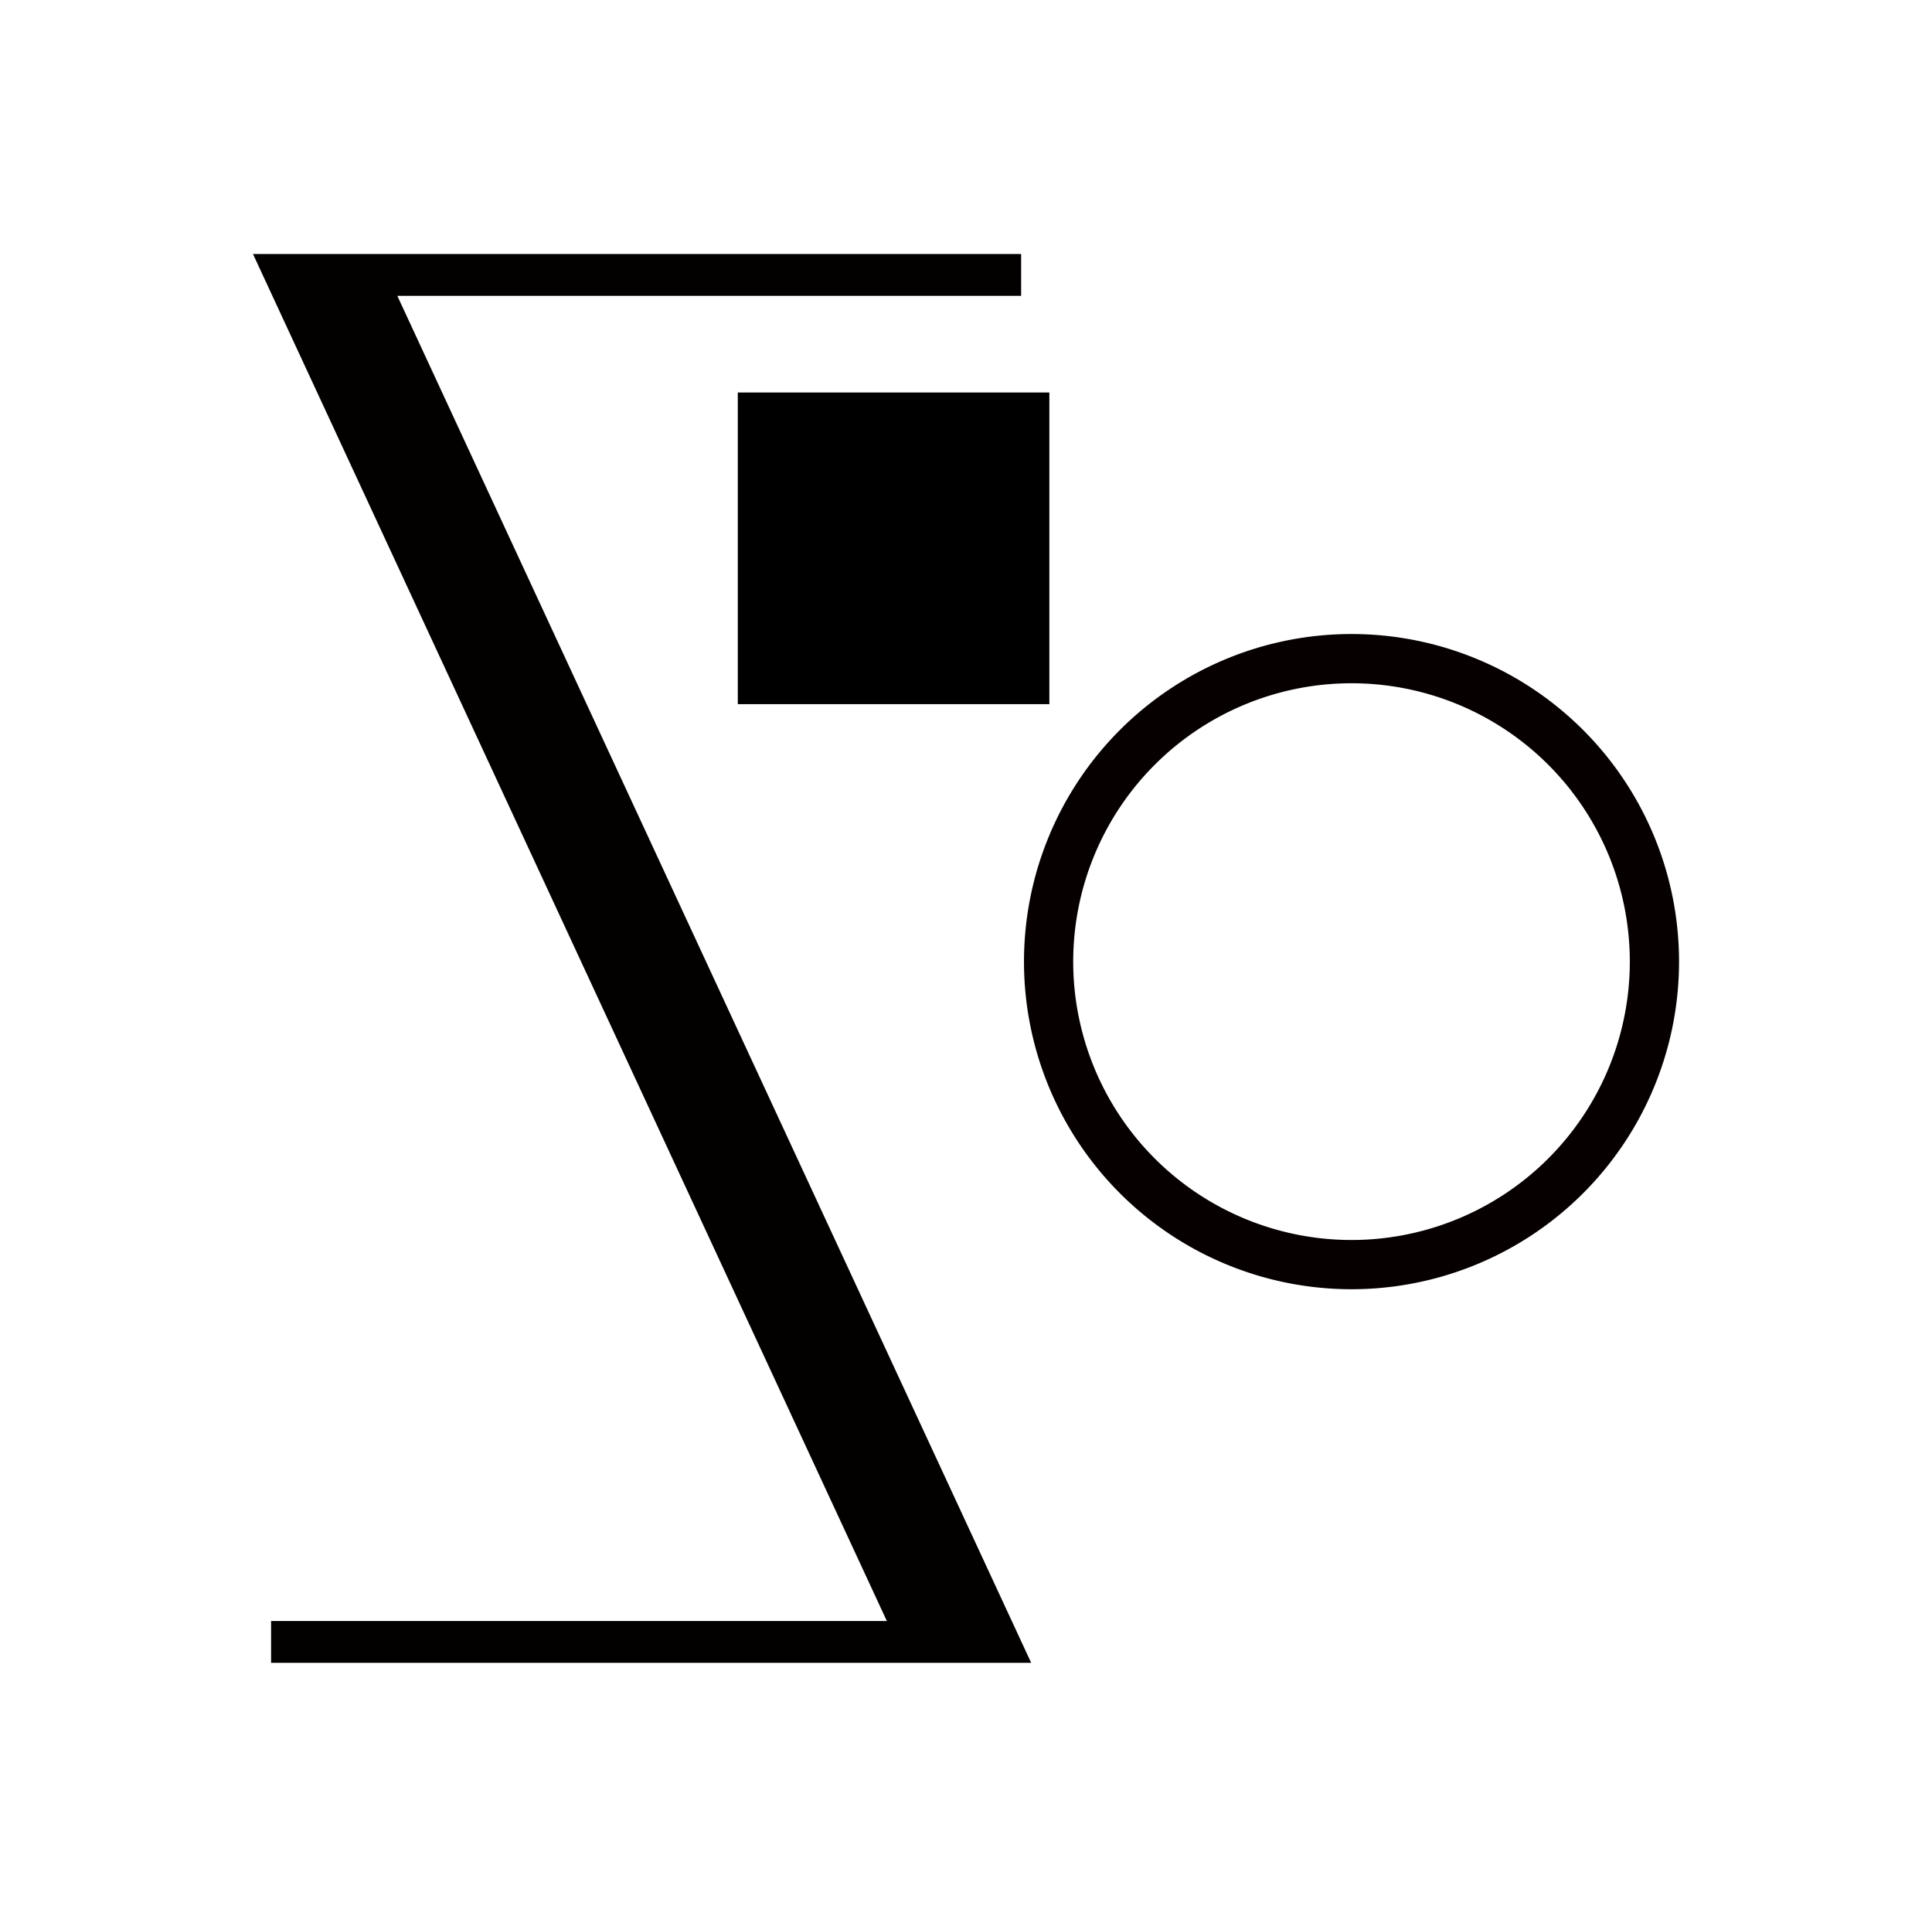 <?xml version="1.0" encoding="UTF-8" standalone="no"?>
<!-- Created with Inkscape (http://www.inkscape.org/) -->

<svg
   width="1008.144mm"
   height="1000mm"
   viewBox="0 0 1008.144 1000"
   version="1.1"
   id="svg1"
   inkscape:version="1.3.2 (091e20e, 2023-11-25, custom)"
   sodipodi:docname="Zo.svg"
   xml:space="preserve"
   xmlns:inkscape="http://www.inkscape.org/namespaces/inkscape"
   xmlns:sodipodi="http://sodipodi.sourceforge.net/DTD/sodipodi-0.dtd"
   xmlns="http://www.w3.org/2000/svg"
   xmlns:svg="http://www.w3.org/2000/svg"><sodipodi:namedview
     id="namedview1"
     pagecolor="#505050"
     bordercolor="#eeeeee"
     borderopacity="1"
     inkscape:showpageshadow="0"
     inkscape:pageopacity="0"
     inkscape:pagecheckerboard="0"
     inkscape:deskcolor="#d1d1d1"
     inkscape:document-units="mm"
     inkscape:zoom="0.17572075"
     inkscape:cx="1823.9166"
     inkscape:cy="2006.0237"
     inkscape:current-layer="svg1" /><defs
     id="defs1" /><path
     id="path4"
     style="display:inline;fill:#060000;fill-opacity:1;stroke:none;stroke-width:5.787;stroke-linecap:round;stroke-linejoin:round;stroke-dashoffset:13.937"
     d="M 705.238,330.764 A 170.907,170.907 0 0 0 534.333,501.669 170.907,170.907 0 0 0 705.238,672.577 170.907,170.907 0 0 0 876.144,501.669 170.907,170.907 0 0 0 705.238,330.764 Z m 0,25.685 A 145.222,145.222 0 0 1 850.459,501.669 145.222,145.222 0 0 1 705.238,646.891 145.222,145.222 0 0 1 560.018,501.669 145.222,145.222 0 0 1 705.238,356.449 Z"
     inkscape:label="o" /><path
     id="rect6"
     style="display:inline;fill:#030000;fill-opacity:1;stroke:none;stroke-width:5.802;stroke-linecap:round;stroke-linejoin:round;stroke-dashoffset:13.937"
     d="M 132,132.5 462.759,845.649 H 141.454 v 21.851 h 331.44 20.255 44.946 L 207.335,154.351 H 532.839 V 132.5 H 197.201 181.146 Z"
     inkscape:label="S" /><rect
     style="fill:#000000;fill-opacity:1;stroke-width:6.43;stroke-linecap:round;stroke-linejoin:round;stroke-dashoffset:13.937"
     id="rect1"
     width="162.581"
     height="162.581"
     x="384.99"
     y="204.767"
     inkscape:label="&quot;" /></svg>
